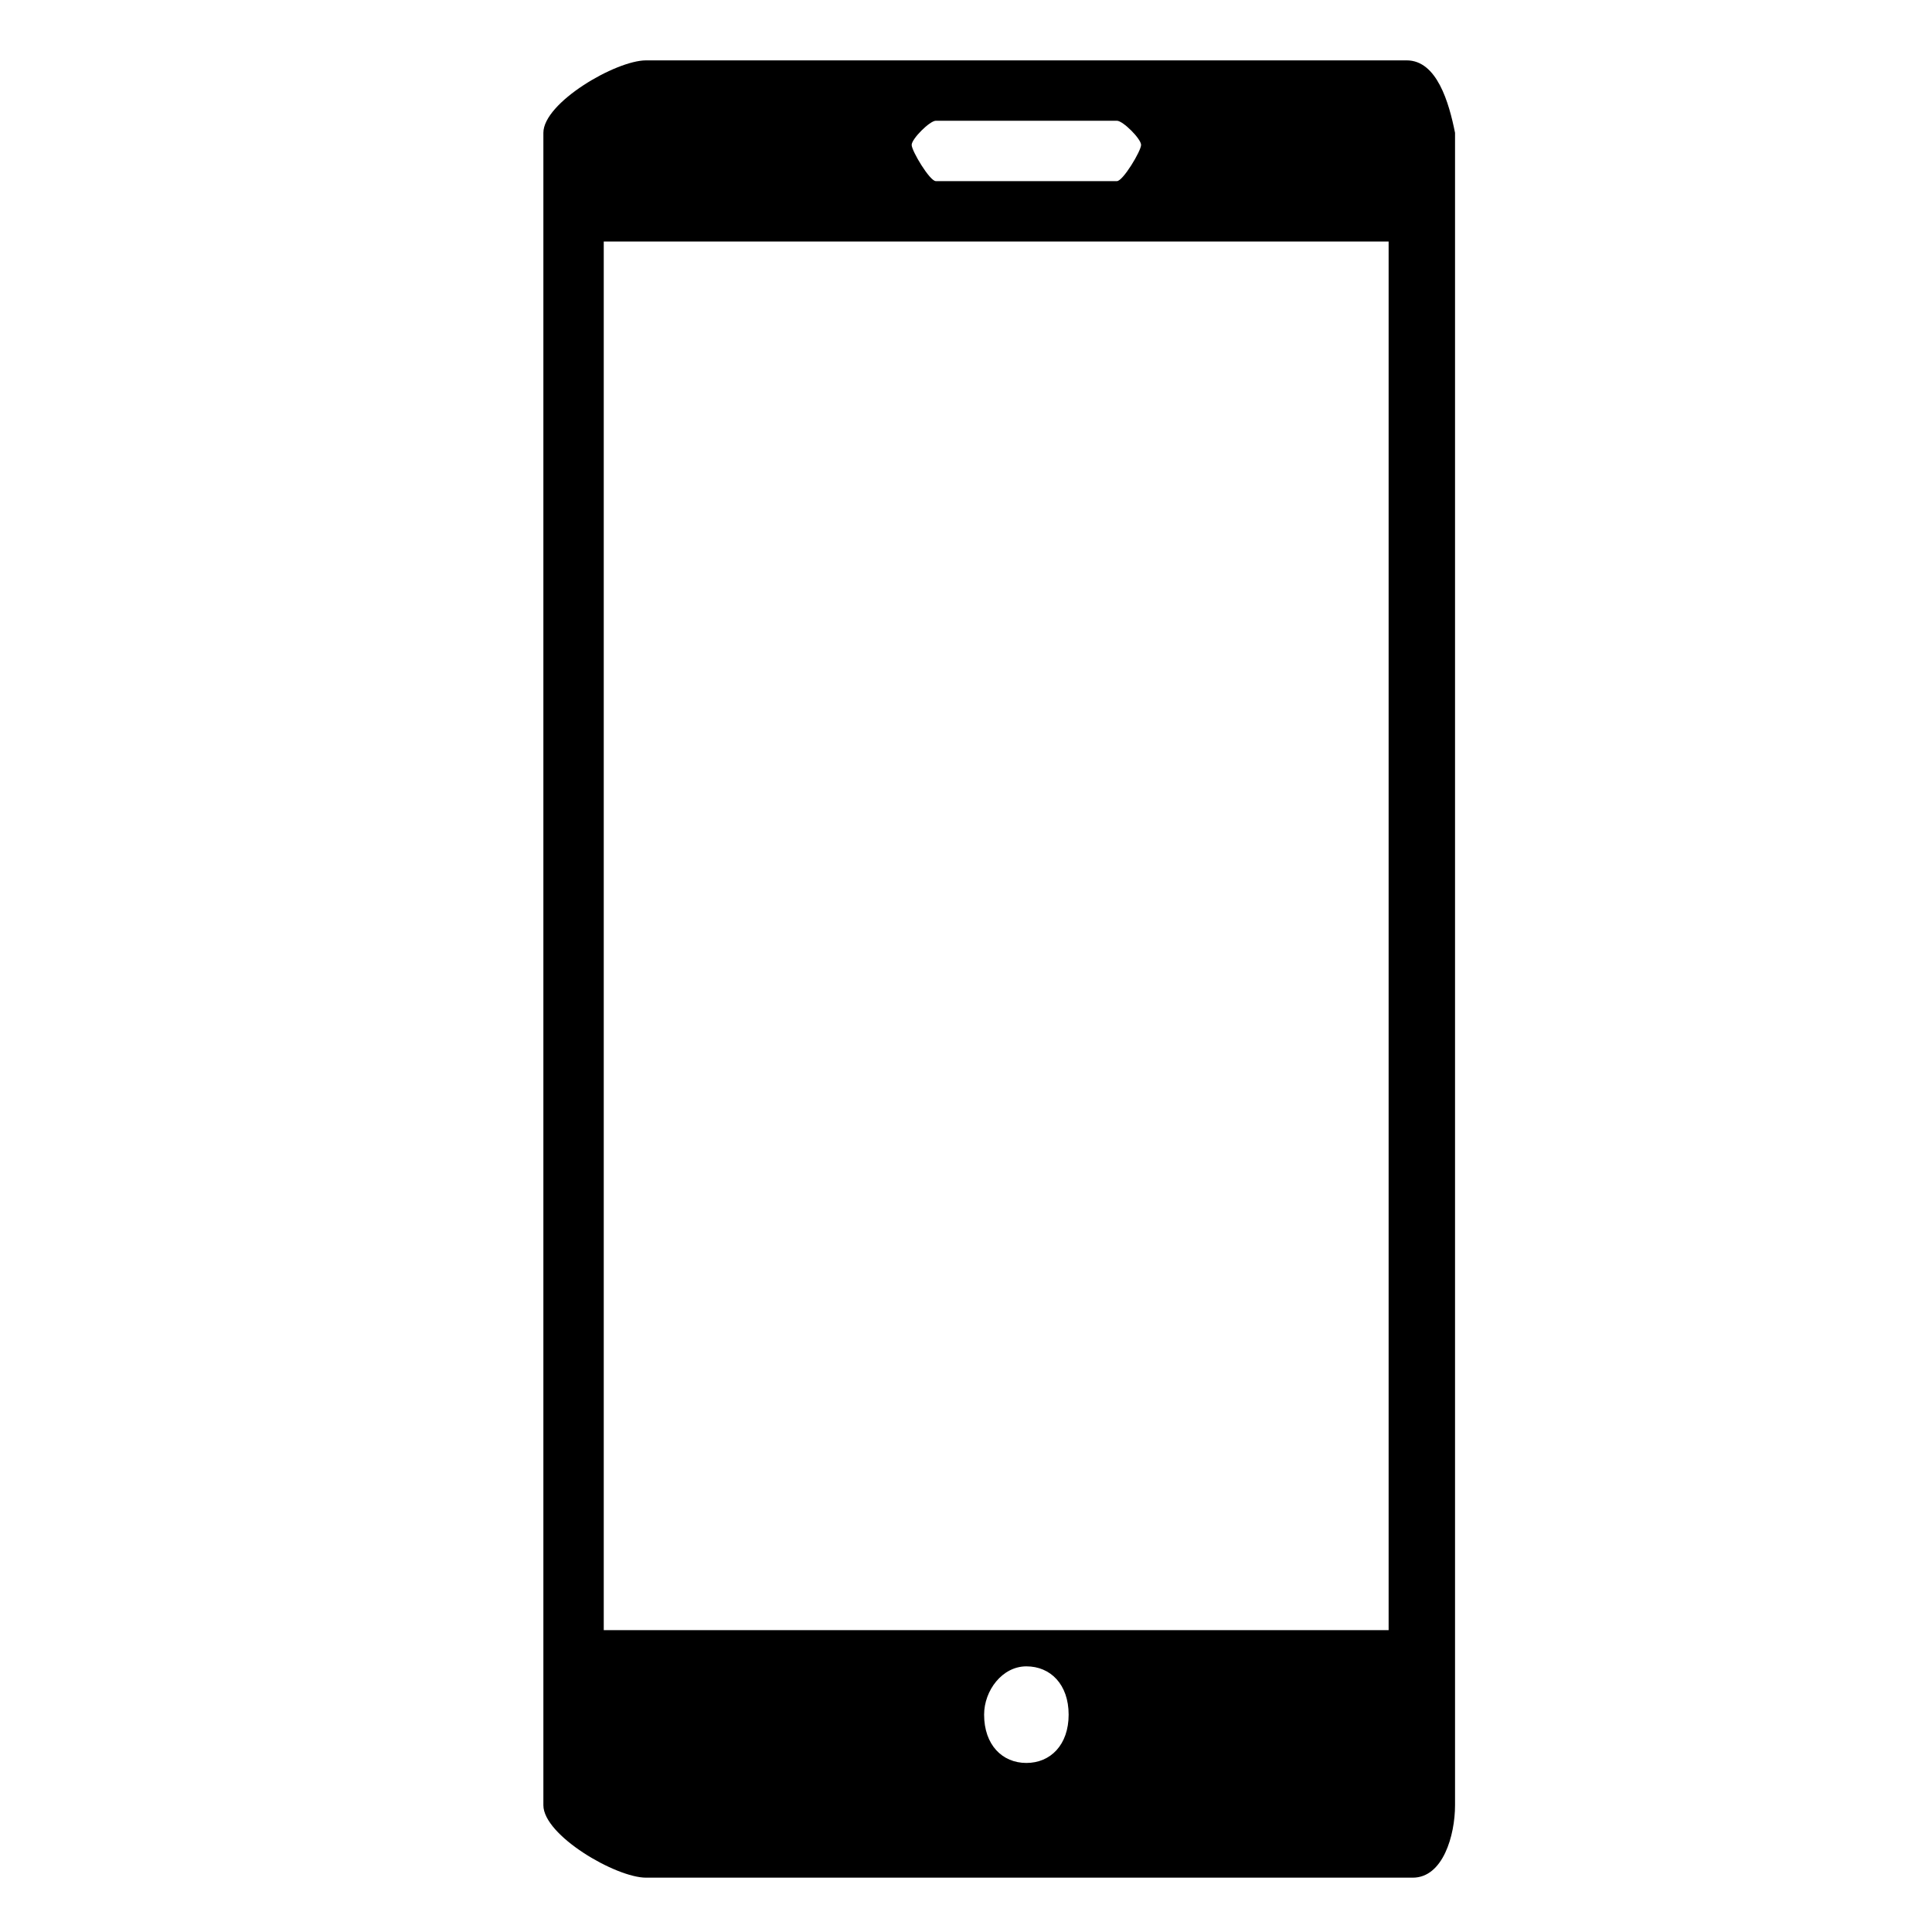 <?xml version="1.0" encoding="utf-8"?>
<!-- Generator: Adobe Illustrator 19.1.1, SVG Export Plug-In . SVG Version: 6.00 Build 0)  -->
<svg version="1.0" id="Layer_1" xmlns="http://www.w3.org/2000/svg" xmlns:xlink="http://www.w3.org/1999/xlink" x="0px" y="0px"
	 viewBox="0 0 32 32" style="enable-background:new 0 0 32 32;" xml:space="preserve">
<path d="M23.3,1H10.7C10.2,1,9,1.7,9,2.2v27.7c0,0.5,1.2,1.2,1.7,1.2h12.7c0.5,0,0.7-0.7,0.7-1.2V2.2C24,1.7,23.8,1,23.3,1z M15.5,2
	h3c0.1,0,0.4,0.3,0.4,0.4c0,0.1-0.3,0.6-0.4,0.6h-3c-0.1,0-0.4-0.5-0.4-0.6C15.1,2.3,15.4,2,15.5,2z M17,29.2
	c-0.4,0-0.7-0.3-0.7-0.8c0-0.4,0.3-0.8,0.7-0.8c0.4,0,0.7,0.3,0.7,0.8C17.7,28.9,17.4,29.2,17,29.2z M23,27H10V4h13V27z"/>
</svg>
